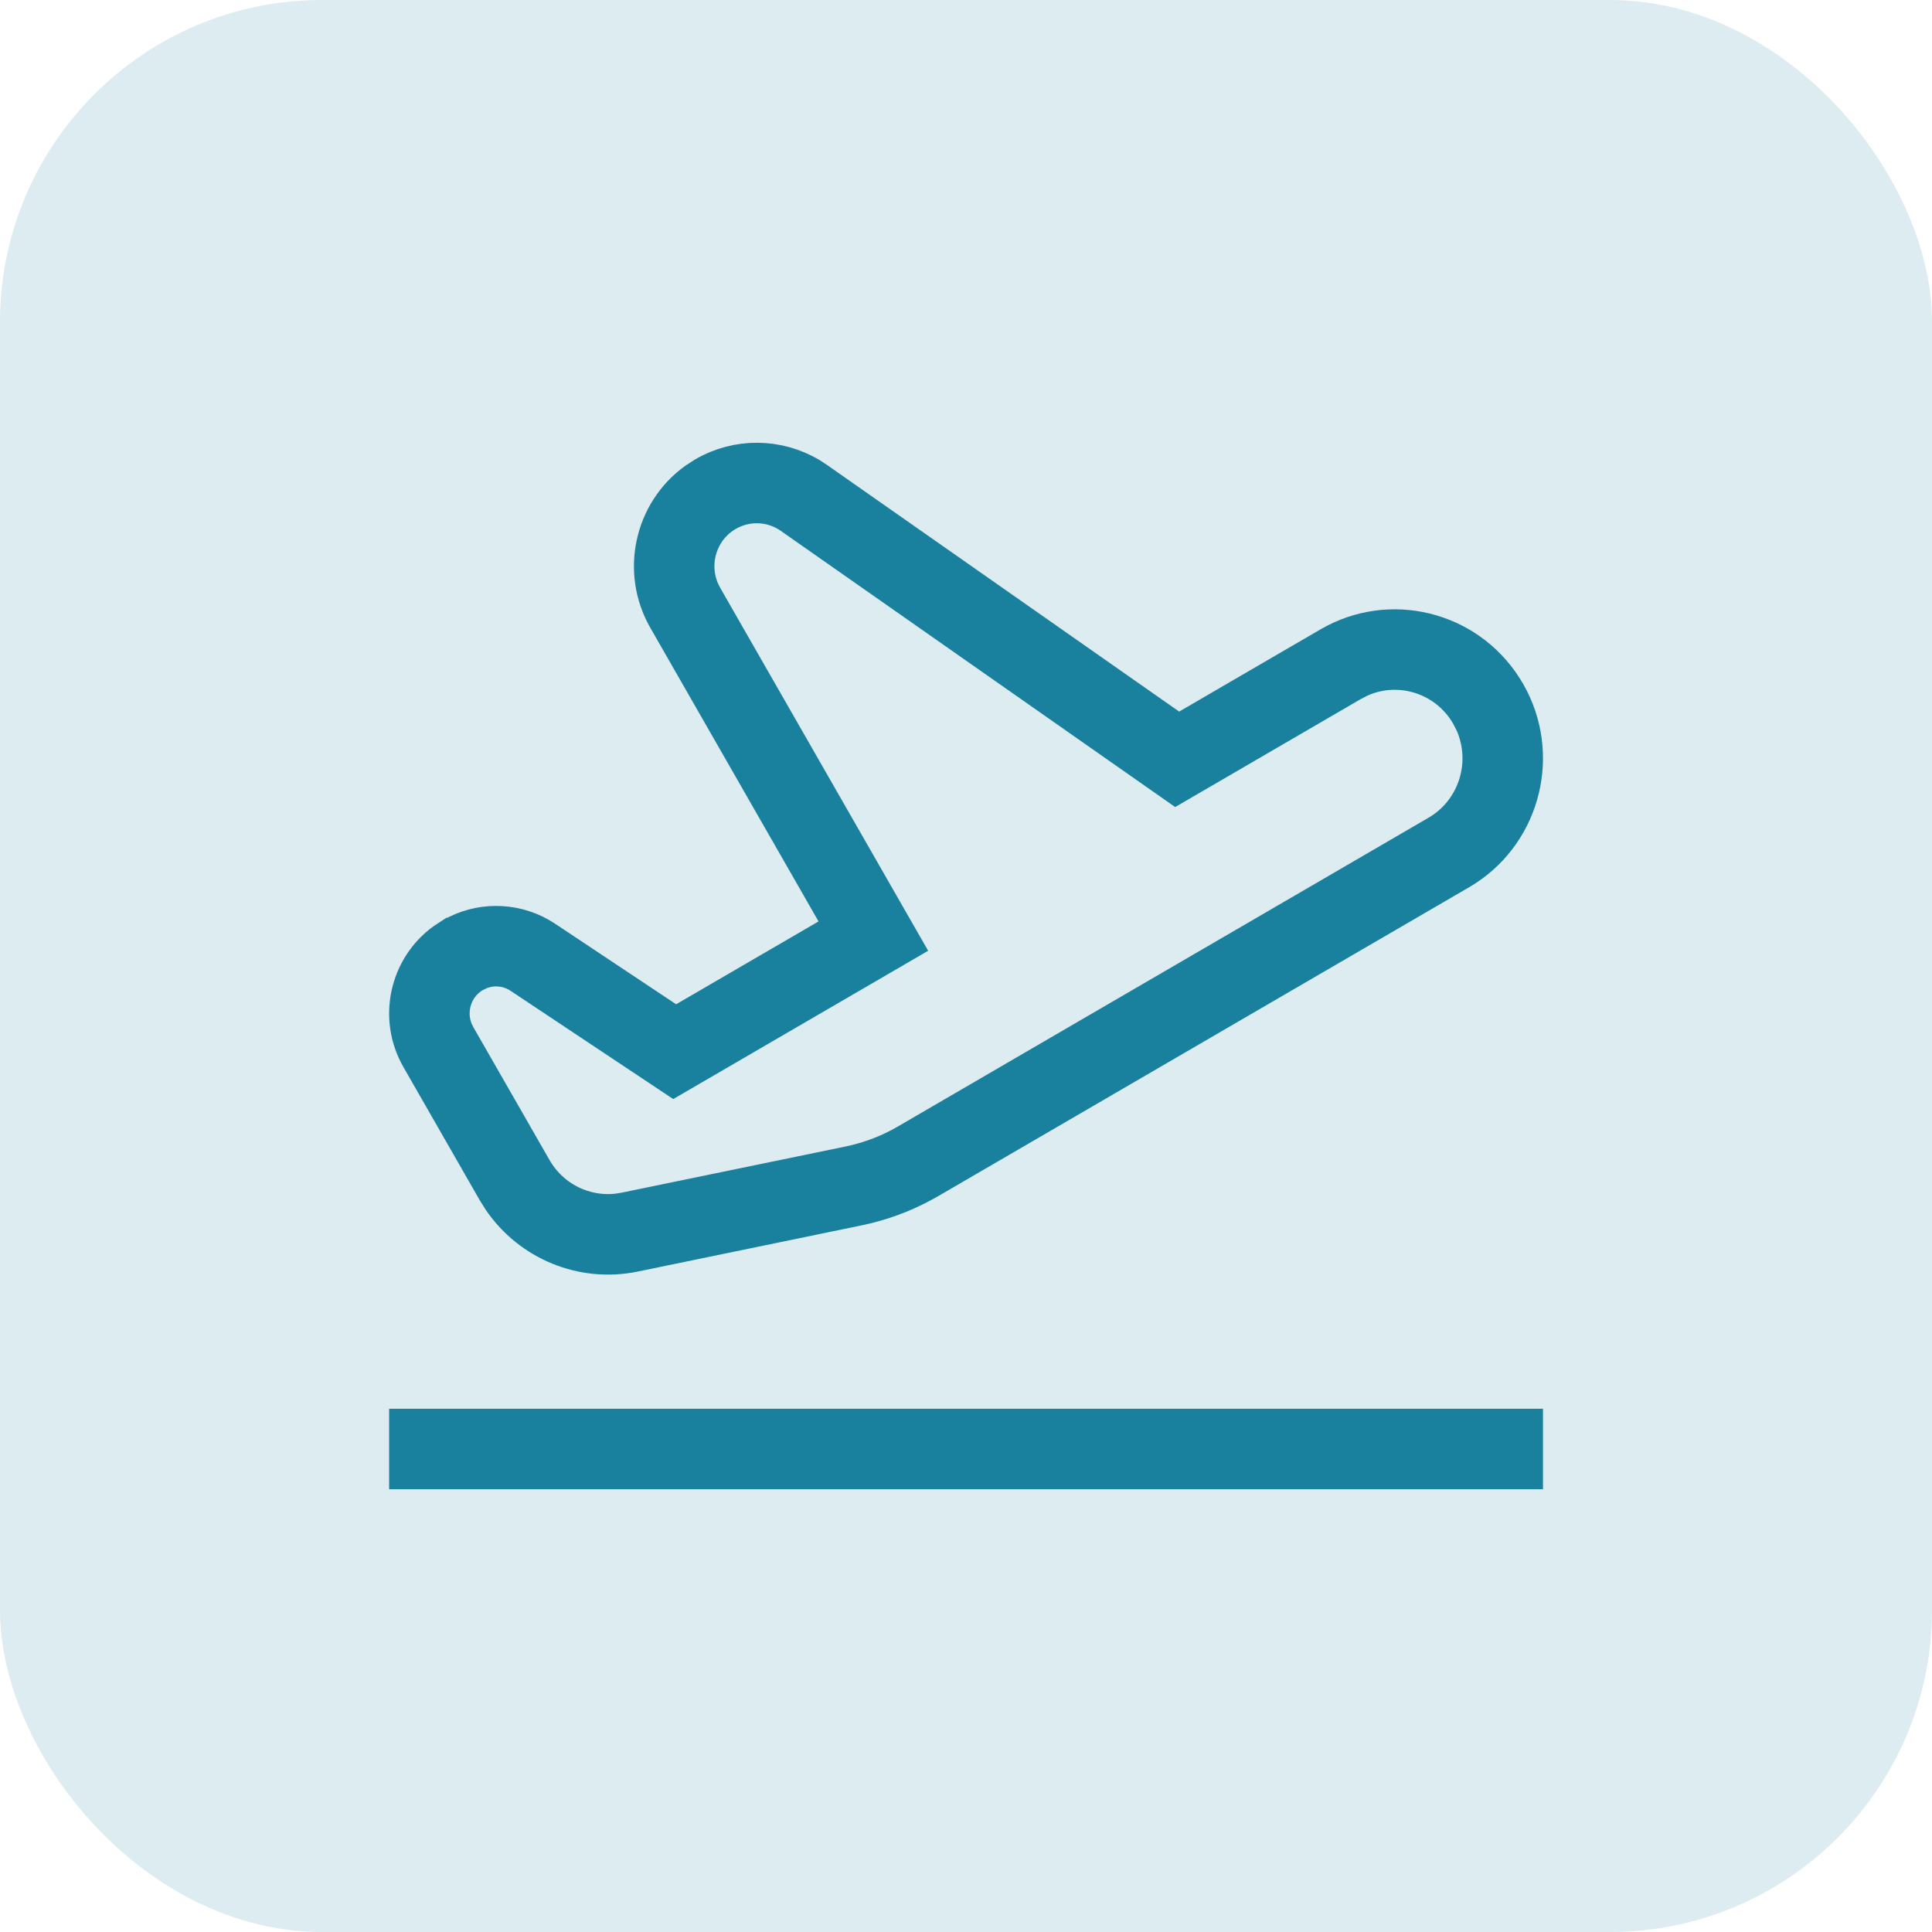<svg width="48" height="48" viewBox="0 0 48 48" fill="none" xmlns="http://www.w3.org/2000/svg">
<rect width="48" height="48" rx="8" fill="#DDECF0"/>
<path d="M17.524 11.845C18.328 11.378 19.314 11.388 20.104 11.859L20.259 11.96L29.01 18.089L29.271 18.273L29.548 18.111L33.06 16.068C34.536 15.21 36.41 15.678 37.323 17.101L37.409 17.241C38.258 18.723 37.798 20.606 36.385 21.527L36.245 21.613L23.064 29.282C22.586 29.56 22.071 29.769 21.536 29.902L21.306 29.954L15.744 31.102C14.484 31.361 13.204 30.832 12.485 29.781L12.349 29.564L10.456 26.261C9.9 25.29 10.174 24.064 11.06 23.42L11.245 23.299H11.246C11.91 22.913 12.724 22.912 13.386 23.287L13.516 23.367L16.521 25.367L16.781 25.539L17.05 25.383L20.589 23.324L21.018 23.074L20.77 22.644L16.591 15.349C15.933 14.2 16.257 12.749 17.305 11.987L17.524 11.845ZM19.685 12.779C19.223 12.456 18.627 12.412 18.126 12.656L18.027 12.709C17.332 13.113 17.062 13.982 17.386 14.708L17.459 14.852L22.379 23.439L16.744 26.717L12.962 24.2C12.642 23.988 12.243 23.95 11.895 24.092L11.748 24.163C11.23 24.465 11.027 25.114 11.27 25.657L11.324 25.764L13.217 29.066C13.658 29.837 14.509 30.257 15.37 30.15L15.542 30.122L21.105 28.975C21.552 28.882 21.985 28.727 22.389 28.514L22.561 28.418L35.742 20.749C36.72 20.18 37.099 18.96 36.644 17.939L36.541 17.738C35.975 16.75 34.767 16.374 33.761 16.83L33.562 16.933L29.222 19.458L19.685 12.779Z" fill="#5F7081" stroke="#19809E"/>
<path d="M37.835 35.5V36.5H10.168V35.5H37.835Z" fill="#5F7081" stroke="#19809E"/>
</svg>
